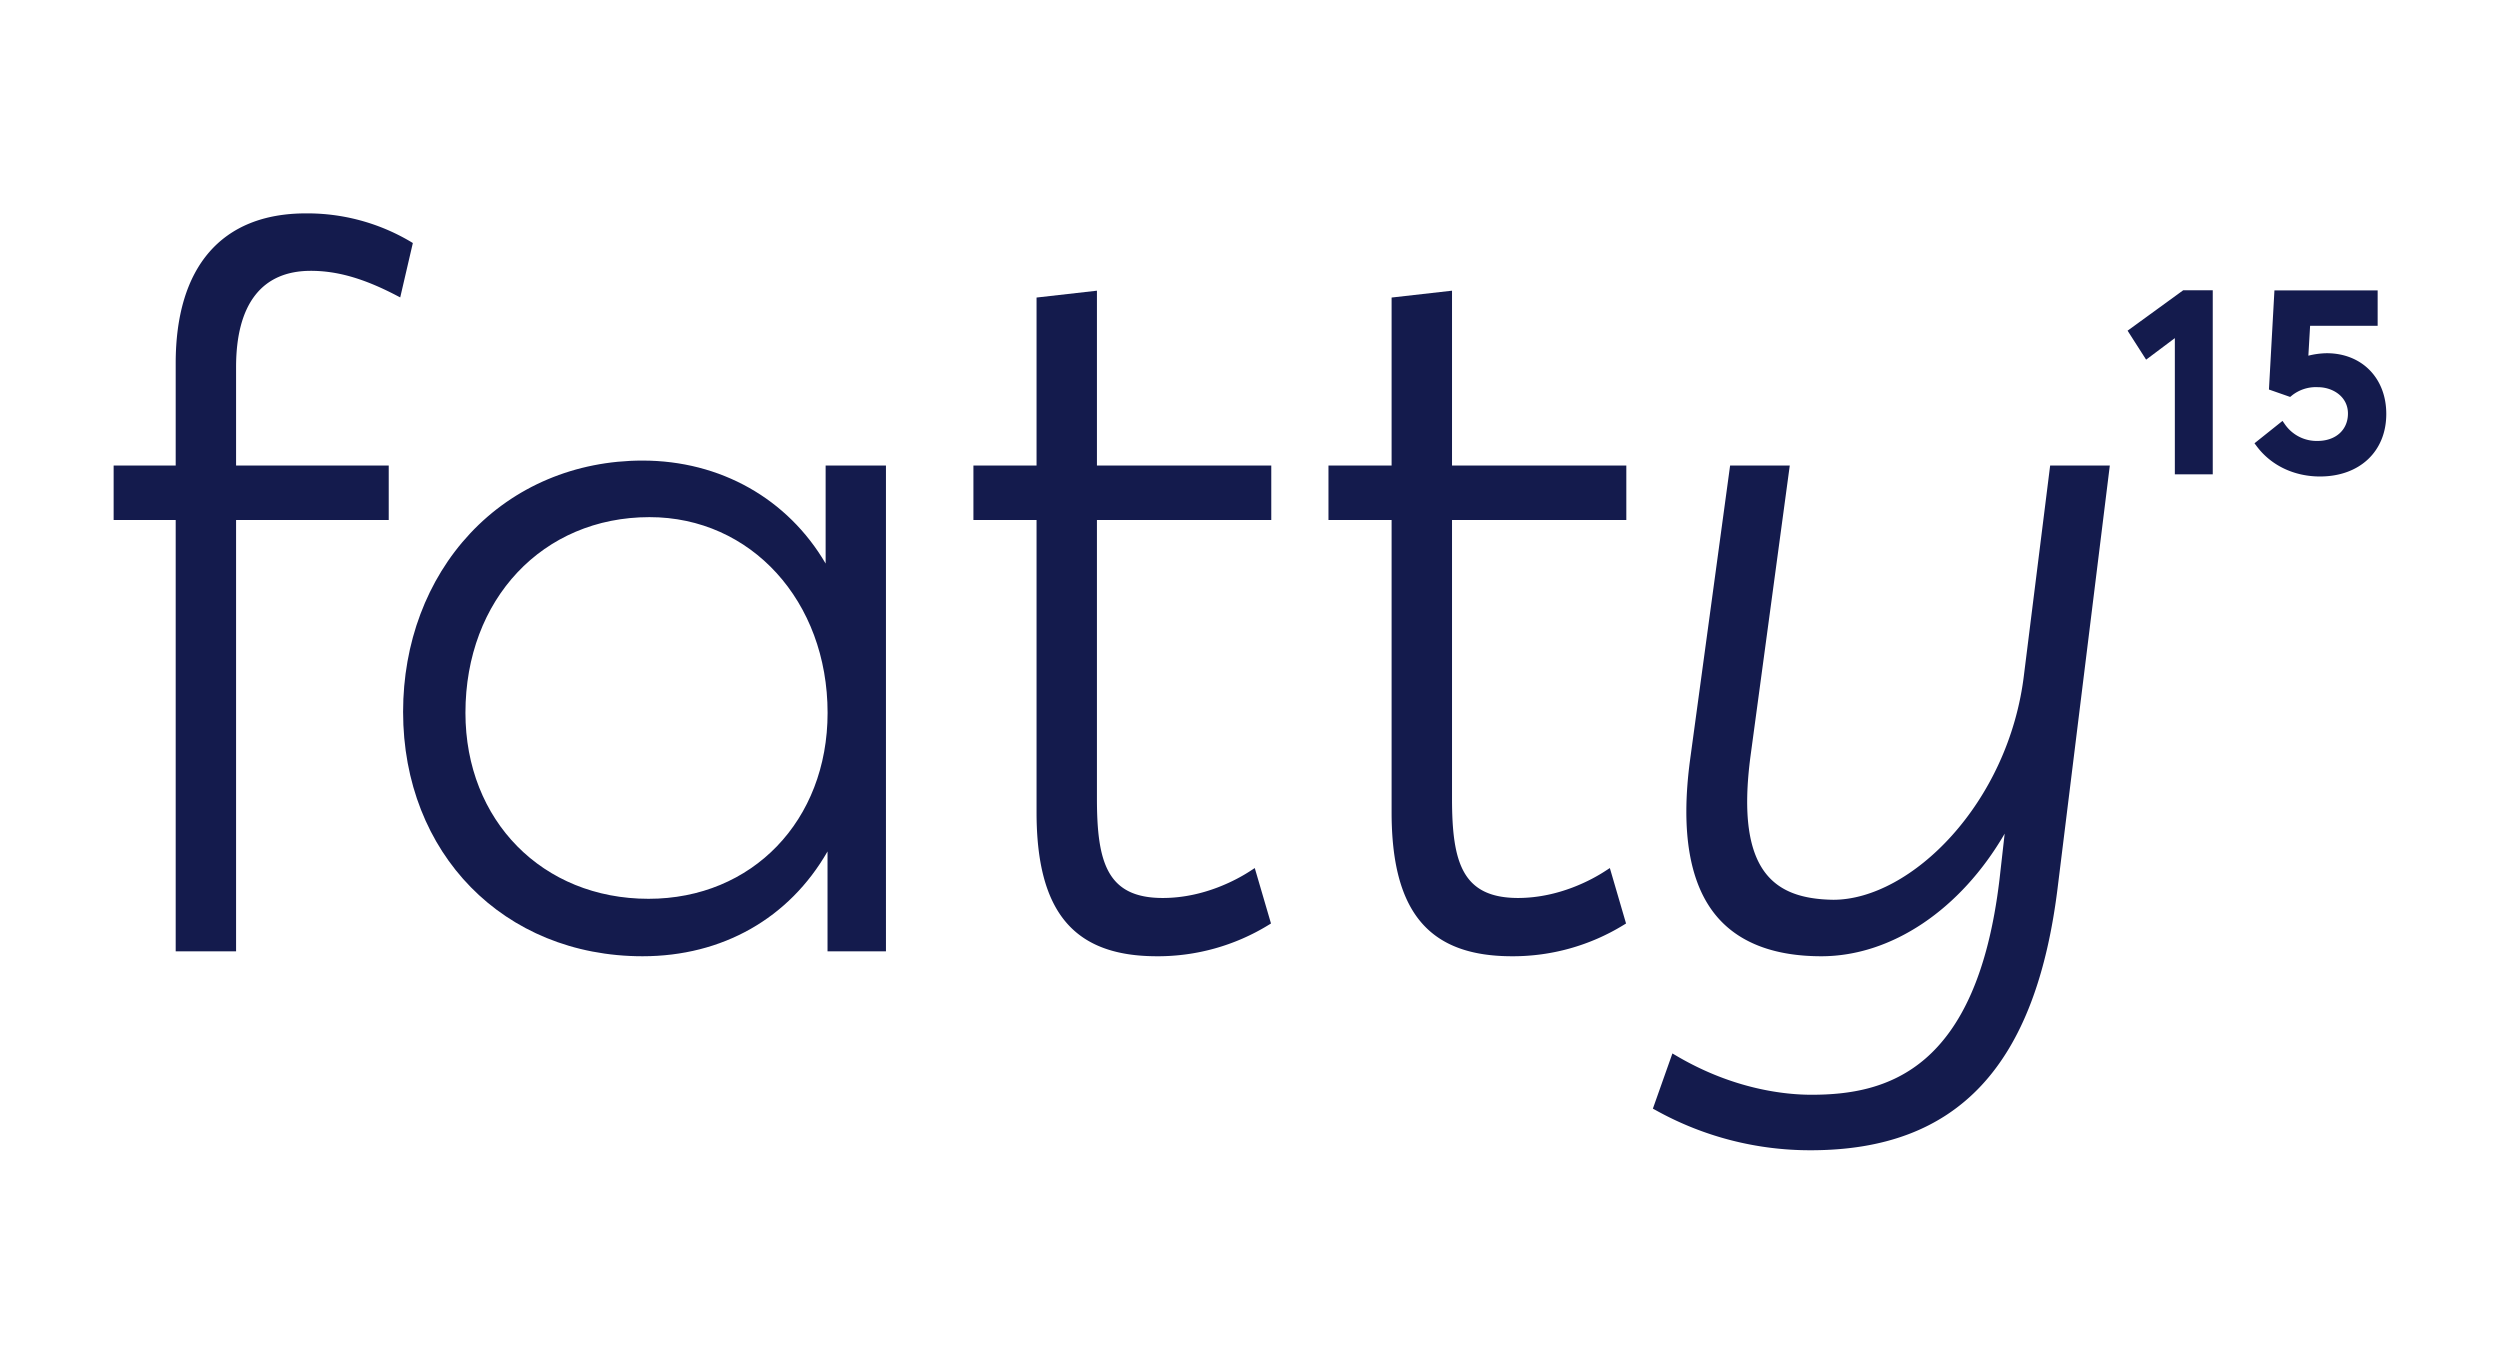 <svg id="Layer_1" data-name="Layer 1" xmlns="http://www.w3.org/2000/svg" viewBox="0 0 792 432"><defs><style>.cls-1{fill:#141b4d;}</style></defs><path class="cls-1" d="M130,76.51A64.18,64.18,0,0,0,96.89,67.6c-26.59,0-41.23,16.86-41.23,47.47v32.4H36v17.26H55.66V301.38H74.79V164.73h48.36V147.47H74.79V116.32c0-20,8.18-30.52,23.66-30.52,8.34,0,16.62,2.36,26.86,7.65l1.48.77,4-17.23Z"/><path class="cls-1" d="M261.56,178.53c-12-20.51-33.34-32.62-58-32.62-21.28,0-40.68,8.19-54.61,23.07-13.7,14.64-21.25,34.71-21.25,56.54,0,44.86,31.9,77.42,75.86,77.42,25.29,0,46.44-12,58.6-33.2v31.64h18.51V147.47H261.56Zm.62,47.3c0,34.13-23.85,58.91-56.73,58.91-33.59,0-58-24.78-58-58.91,0-36,24.51-62,58.29-62C237.93,163.8,262.18,190.46,262.18,225.83Z"/><path class="cls-1" d="M347.51,92.09l-19.13,2.17v53.21h-20v17.26h20v92.61c0,31.54,11.75,45.6,38.11,45.6a67,67,0,0,0,35.31-9.86l.85-.52L397.51,275l-1.46.95c-3.95,2.57-14.54,8.53-27.68,8.53-17.53,0-20.86-11.06-20.86-31.46V164.73h55.23V147.47H347.51Z"/><path class="cls-1" d="M460,92.09l-19.14,2.17v53.21h-20v17.26h20v92.61c0,31.54,11.76,45.6,38.12,45.6a67,67,0,0,0,35.3-9.86l.85-.52L510,275l-1.47.95c-3.94,2.57-14.53,8.53-27.68,8.53C463.33,284.43,460,273.37,460,253V164.73h55.22V147.47H460Z"/><path class="cls-1" d="M641.23,213.51c-4.8,41-35.89,71.54-60.46,71.54-9.83-.15-16.44-2.59-20.81-7.66-6.08-7.06-7.84-19.48-5.38-38L567,147.47H548.1l-12.63,92.85c-3.16,23.16-.24,40.11,8.7,50.35,7.11,8.14,18.15,12.27,32.84,12.27,22.19,0,44.09-14.76,58.07-38.84l-1.65,14.61c-7.22,60.37-35.61,68.11-59.54,68.11-8.14,0-24.52-1.59-42.71-12.29l-1.36-.8-6.19,17.49,1,.54a100.46,100.46,0,0,0,49,12.64c46.61,0,71.51-26.73,78.35-84.13l16.41-132.8H649.49Z"/><polygon class="cls-1" points="674.02 104.76 679.89 113.94 688.99 107.12 688.99 150.27 701 150.27 701 91.95 691.65 91.95 674.02 104.76"/><path class="cls-1" d="M737.1,111.9a25.38,25.38,0,0,0-5.81.78l.55-9.46h21.4V92h-32.7l-1.74,31.4,6.72,2.35.56-.46a12.18,12.18,0,0,1,8.26-2.63c4.6,0,9.49,2.93,9.49,8.35,0,5.19-3.88,8.68-9.65,8.68a12.25,12.25,0,0,1-10.28-5.2l-.8-1.15-8.88,7.09.75,1c4.54,6.05,11.84,9.52,20,9.52,12.57,0,21-7.95,21-19.79C756,119.8,748.23,111.9,737.1,111.9Z"/></svg>